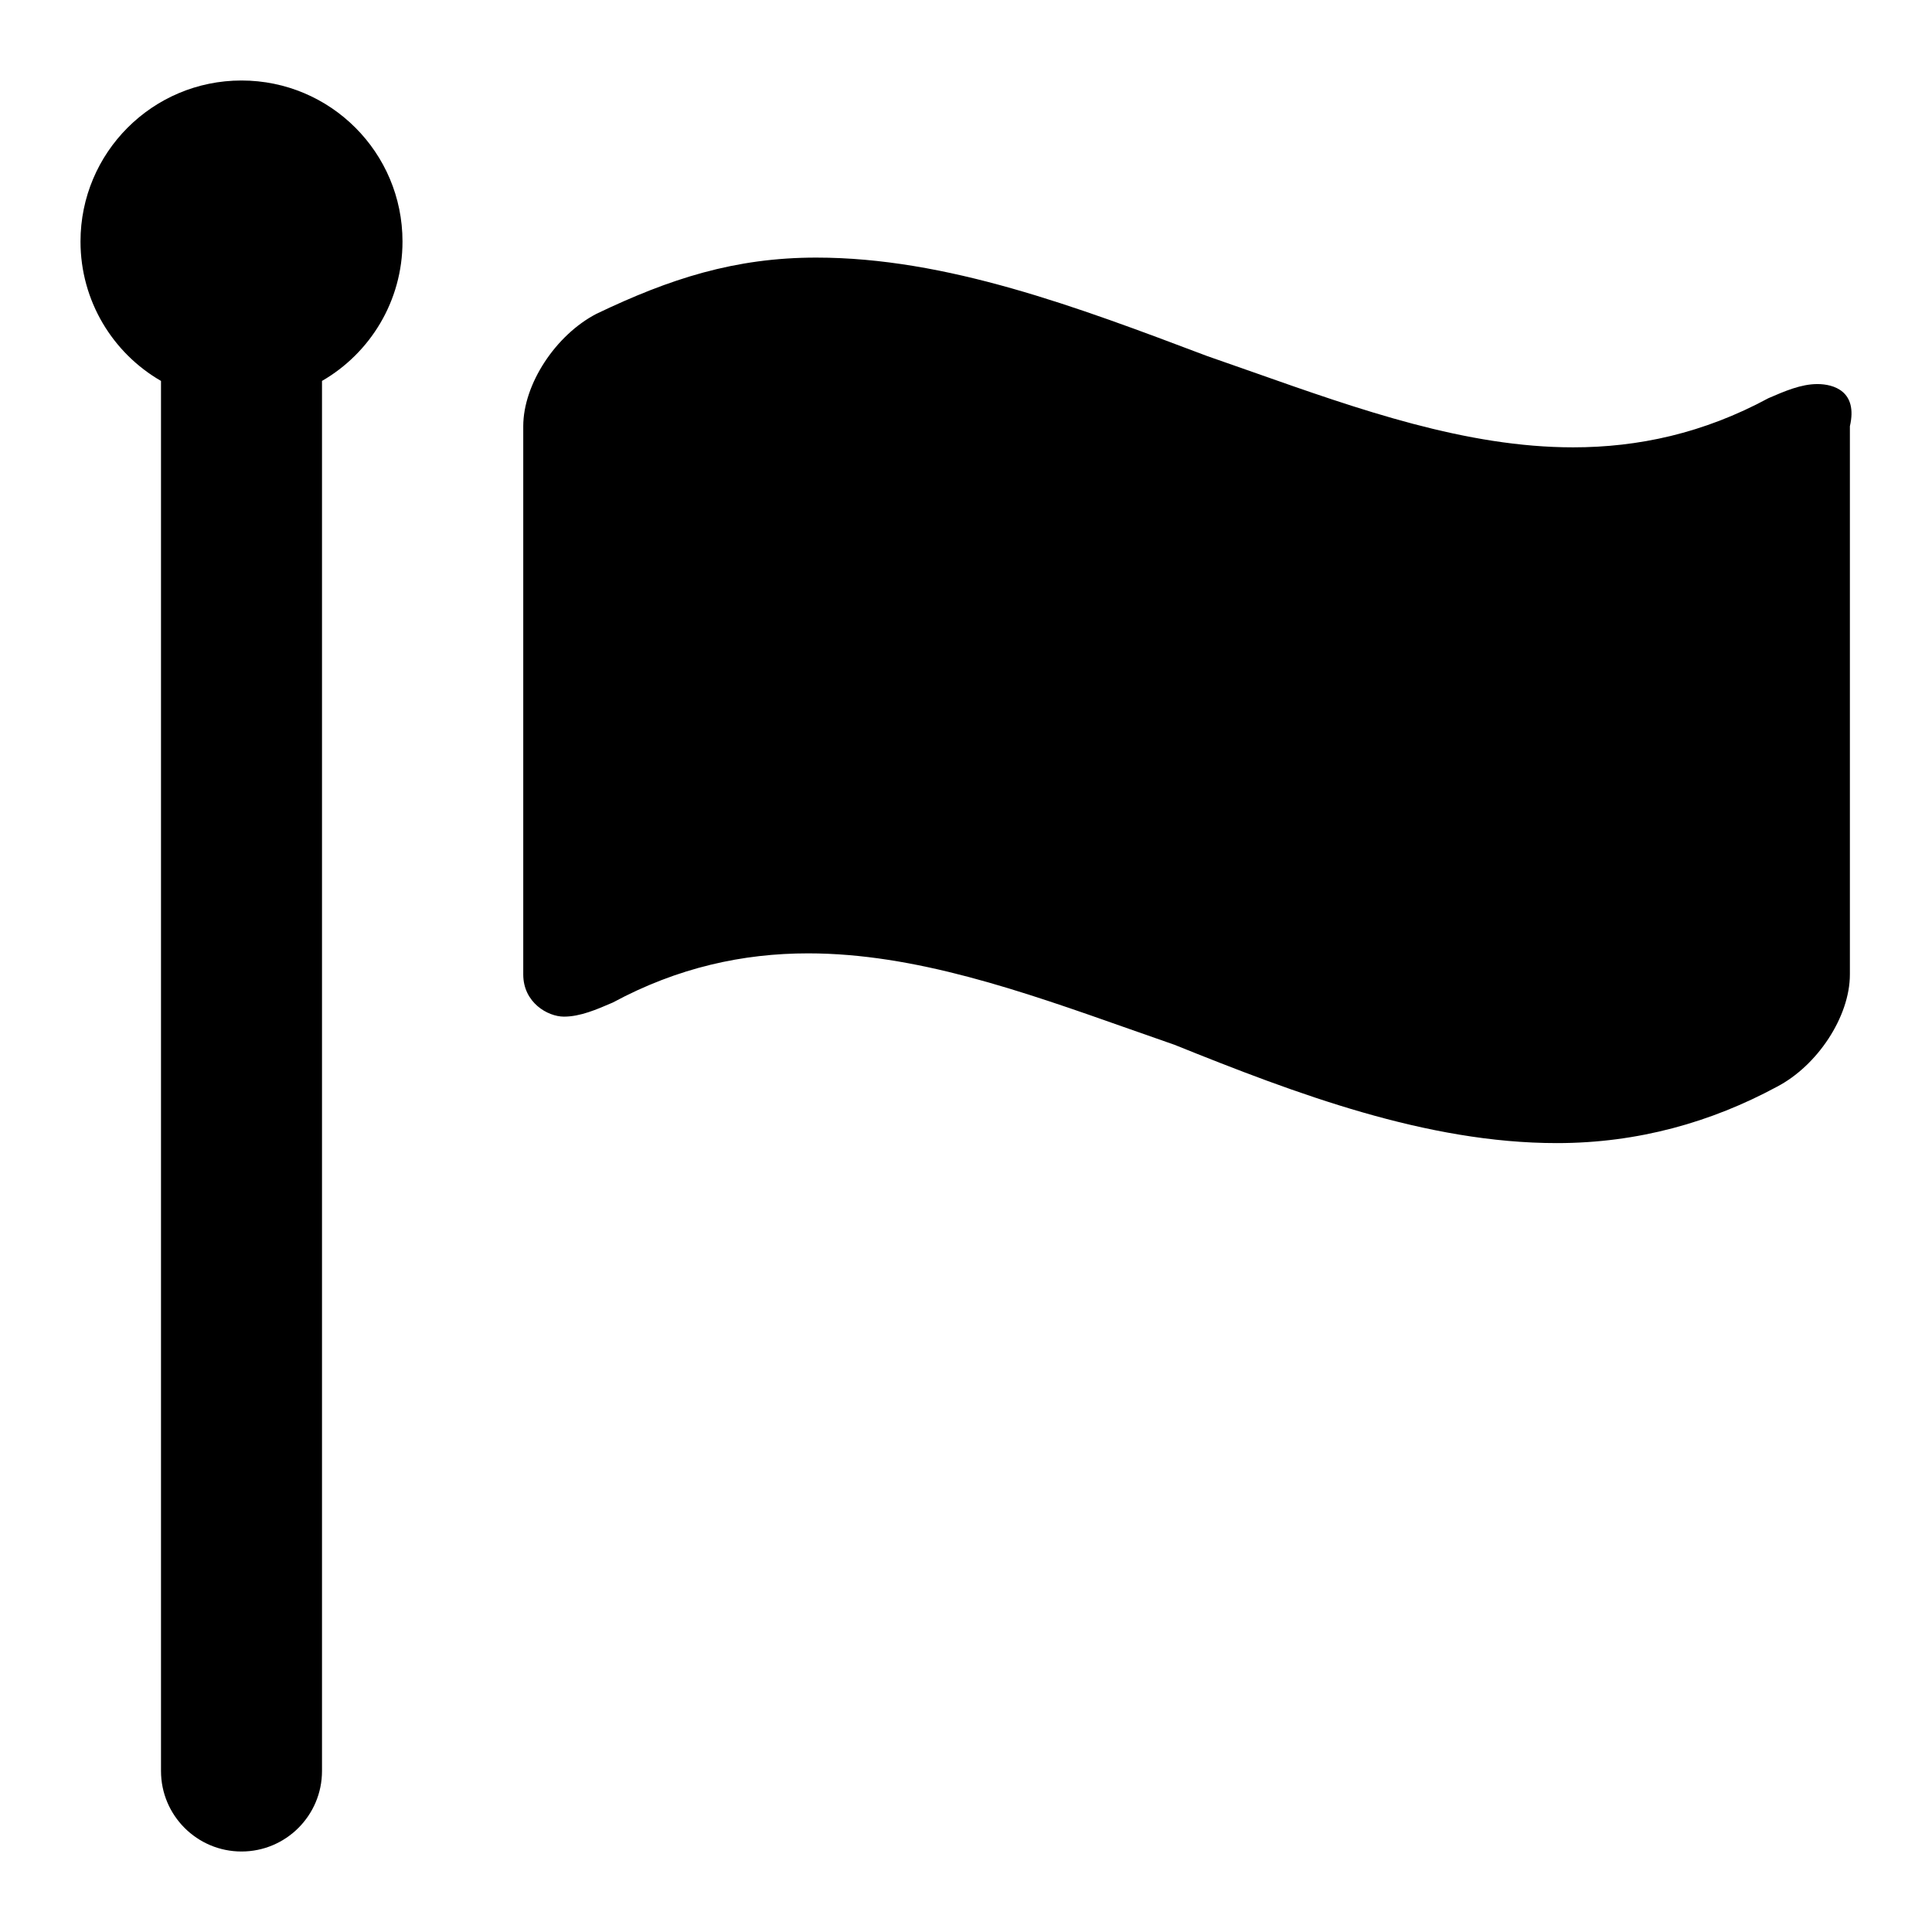 <svg width="24" height="24" viewBox="0 0 24 24" fill="none" xmlns="http://www.w3.org/2000/svg">
<path fill-rule="evenodd" clip-rule="evenodd" d="M5 3C5 3.74 4.598 4.387 4 4.732V22C4 22.552 3.552 23 3 23C2.448 23 2 22.552 2 22V4.732C1.402 4.387 1 3.74 1 3C1 1.895 1.895 1 3 1C4.105 1 5 1.895 5 3ZM21.969 4.946C22.171 4.859 22.373 4.771 22.576 4.771C22.778 4.771 23.081 4.859 22.98 5.295V12.105C22.98 12.629 22.576 13.24 22.07 13.502C21.261 13.938 20.351 14.2 19.34 14.2C17.723 14.2 16.105 13.589 14.588 12.978C14.399 12.912 14.209 12.845 14.02 12.779C12.693 12.311 11.366 11.843 10.039 11.843C9.23 11.843 8.421 12.018 7.612 12.454C7.41 12.541 7.208 12.629 7.006 12.629C6.803 12.629 6.5 12.454 6.5 12.105V5.295C6.5 4.771 6.904 4.16 7.41 3.898C8.32 3.462 9.129 3.2 10.14 3.2C11.757 3.2 13.375 3.811 14.993 4.422C15.182 4.488 15.372 4.555 15.561 4.621C16.888 5.089 18.215 5.557 19.542 5.557C20.351 5.557 21.16 5.383 21.969 4.946Z" fill="black"/>
</svg>
